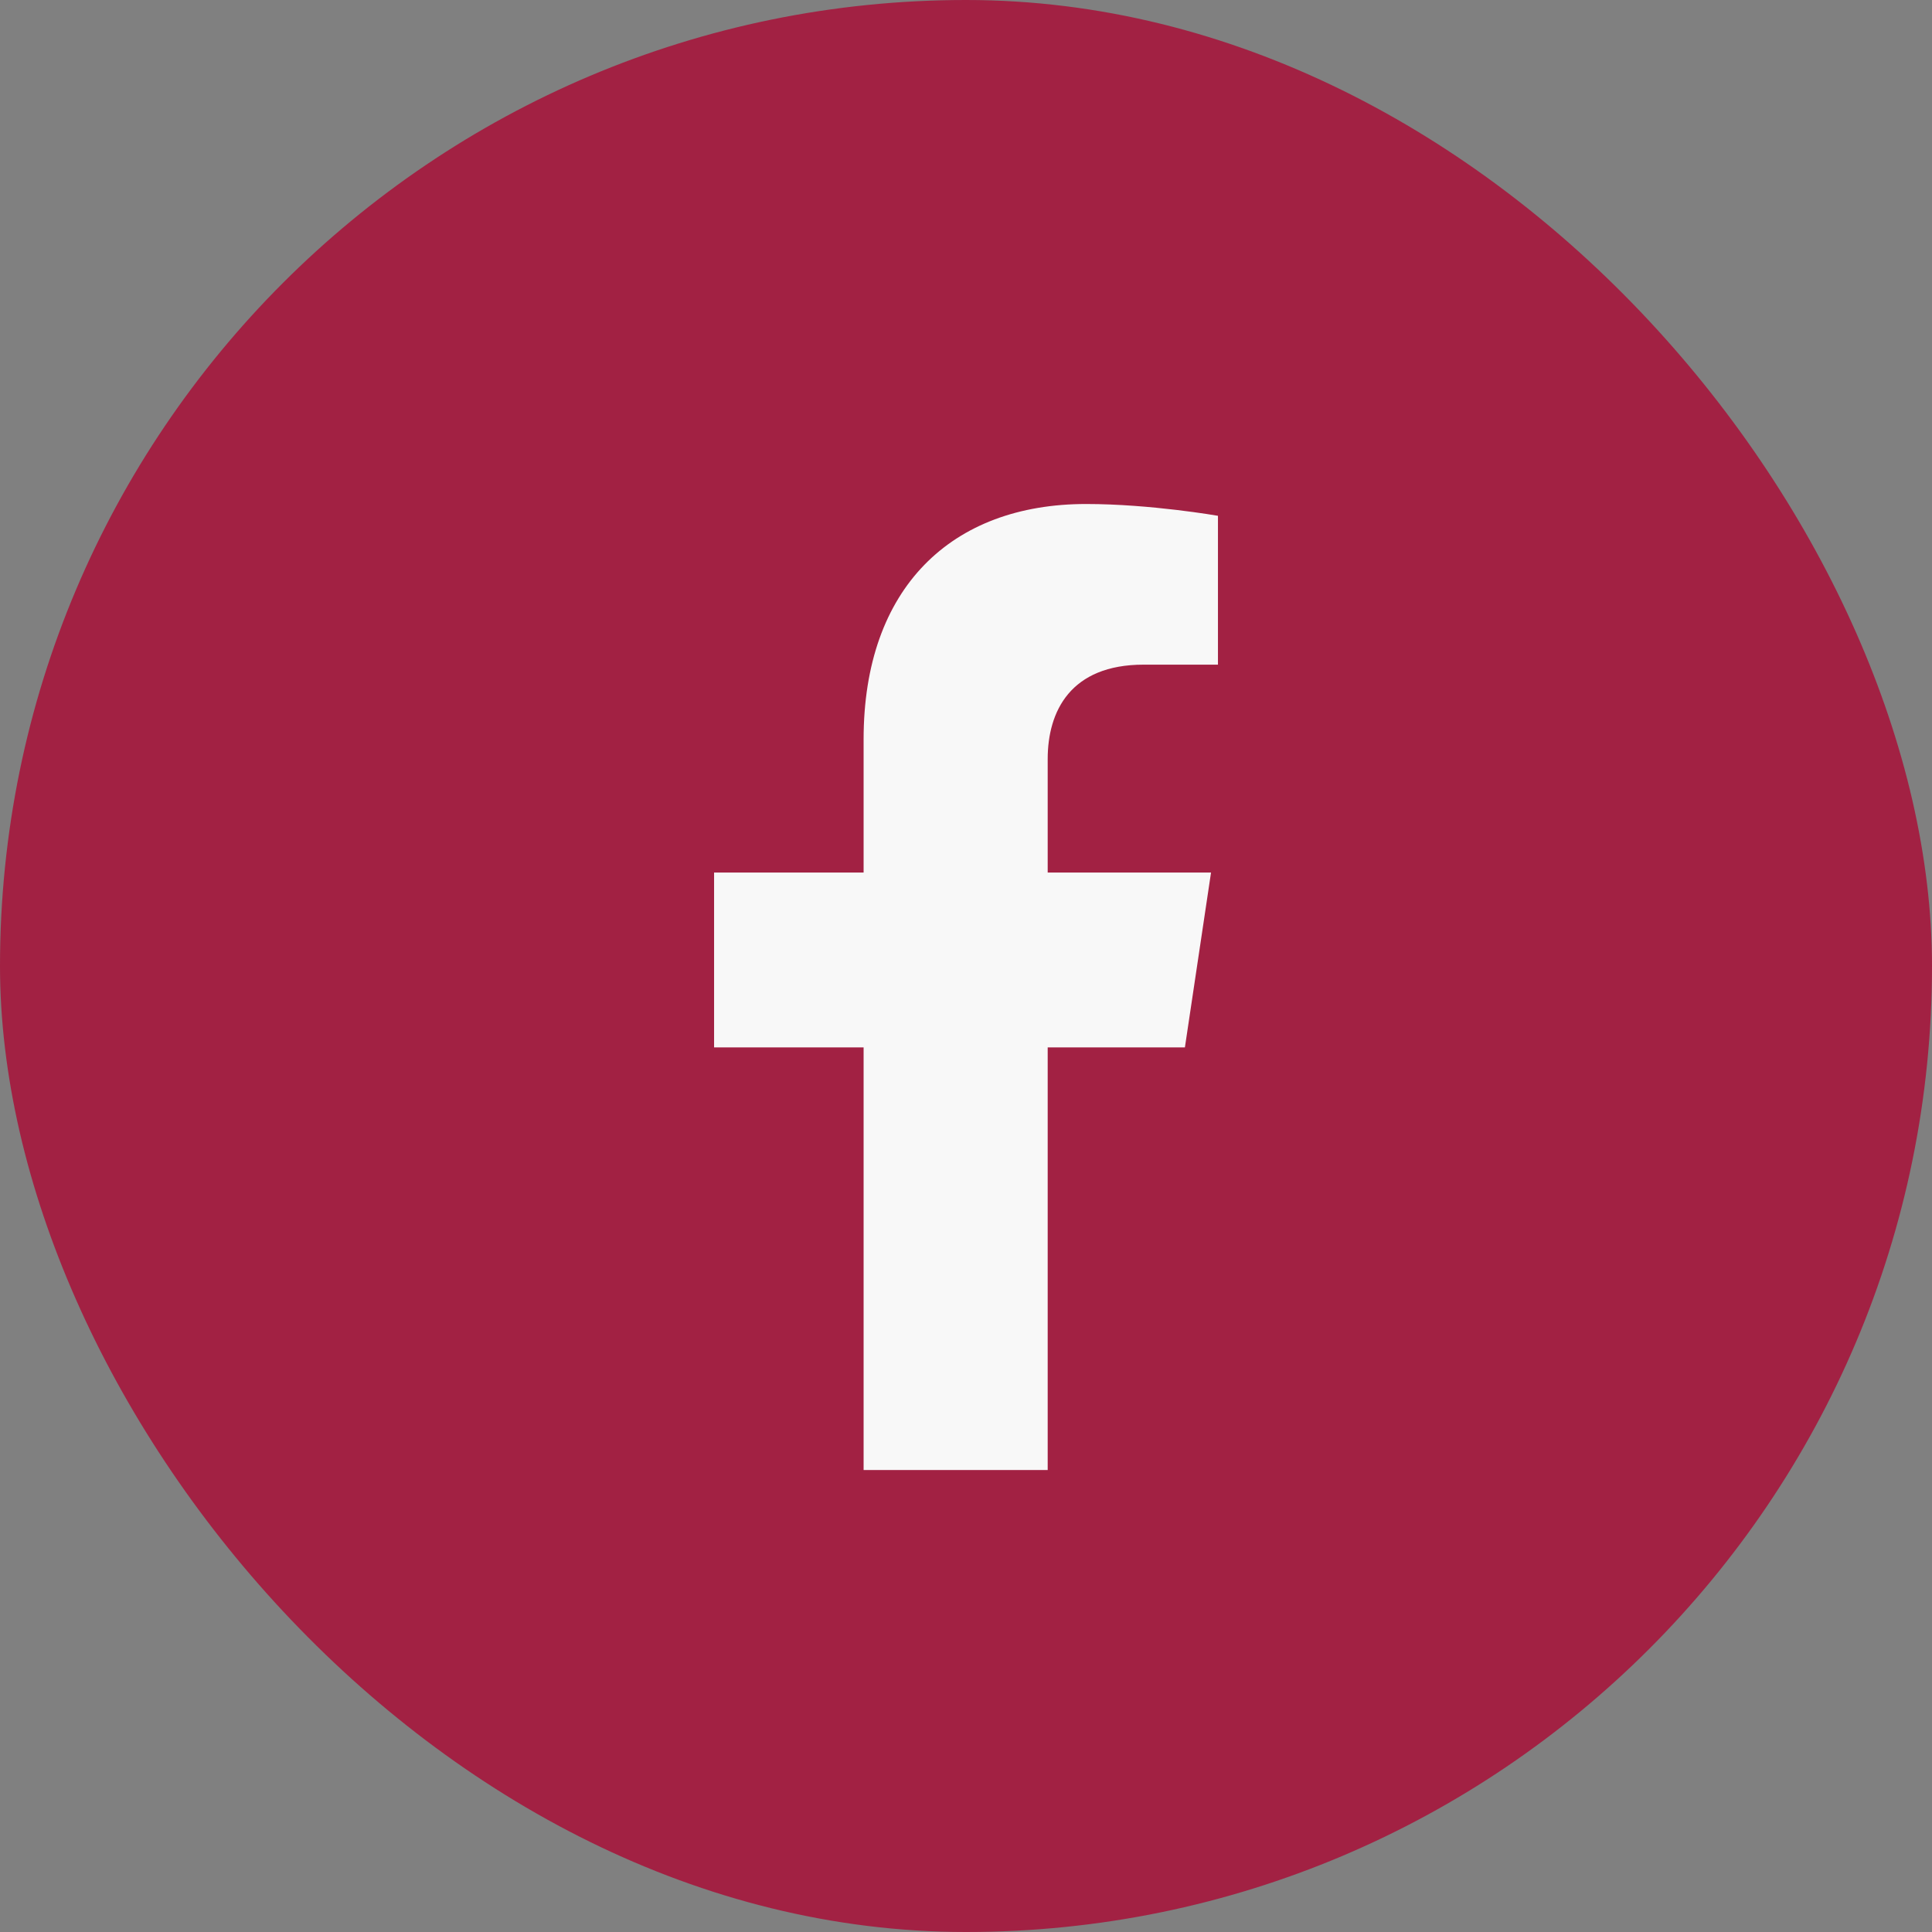 <svg width="46" height="46" viewBox="0 0 46 46" fill="none" xmlns="http://www.w3.org/2000/svg">
<rect x="0" y="0" width="46" height="46" fill="#808080" stroke="none"/>
<rect width="46" height="46" rx="23" fill="#A22143"/>
<path d="M28.212 24.938L28.834 20.775H24.945V18.074C24.945 16.935 25.488 15.825 27.23 15.825H28.999V12.281C28.999 12.281 27.394 12 25.86 12C22.656 12 20.562 13.994 20.562 17.603V20.775H17.002V24.938H20.562V35H24.945V24.938H28.212Z" fill="#F8F8F8"/>
</svg>
